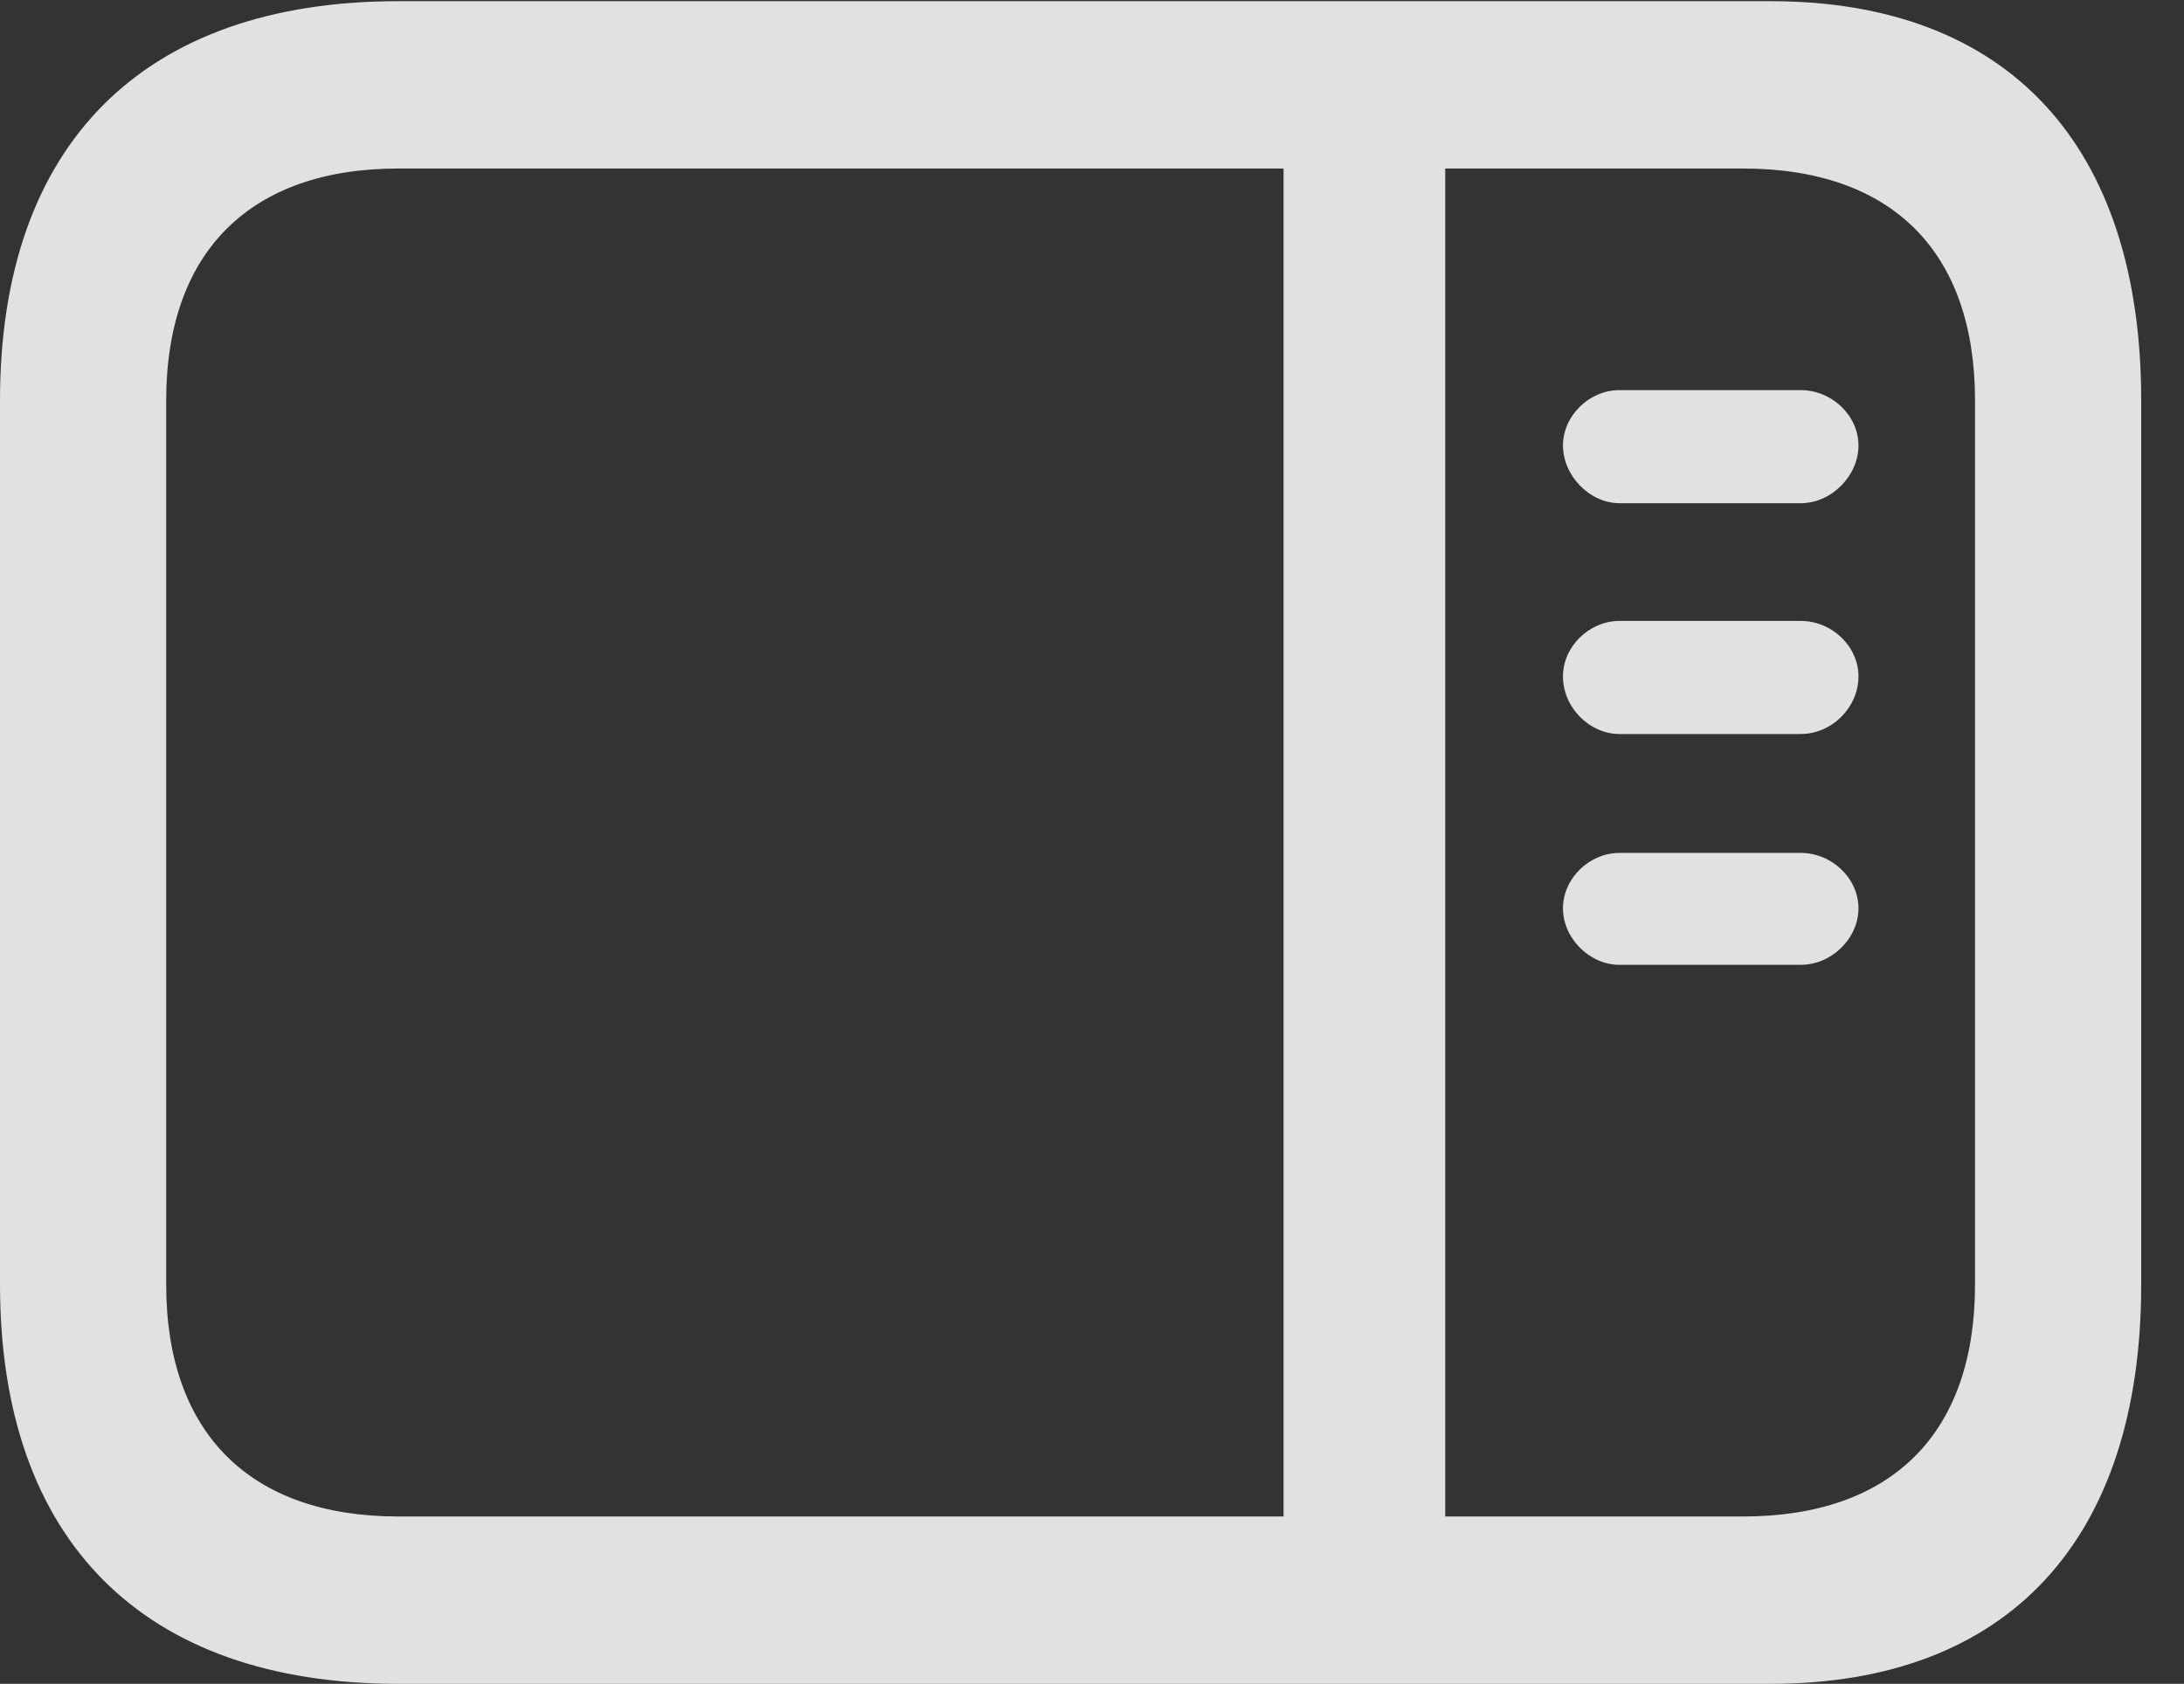 <?xml version="1.0" encoding="UTF-8"?>
<!--Generator: Apple Native CoreSVG 341-->
<!DOCTYPE svg
PUBLIC "-//W3C//DTD SVG 1.1//EN"
       "http://www.w3.org/Graphics/SVG/1.1/DTD/svg11.dtd">
<svg version="1.1" xmlns="http://www.w3.org/2000/svg" xmlns:xlink="http://www.w3.org/1999/xlink" viewBox="0 0 18.477 14.248">
 <rect x="0" y="0" width="18.477" height="14.248" fill="#333333" stroke="none"/>
 <g>
  <rect height="14.248" opacity="0" width="18.477" x="0" y="0"/>
  <path d="M10.859 13.105L12.227 13.105L12.227 1.182L10.859 1.182ZM3.369 14.248L14.98 14.248C16.982 14.248 18.115 13.037 18.115 10.869L18.115 3.389C18.115 1.221 16.982 0.01 14.98 0.01L3.369 0.01C1.211 0.01 0 1.221 0 3.389L0 10.869C0 13.037 1.211 14.248 3.369 14.248ZM3.369 12.832C2.119 12.832 1.406 12.129 1.406 10.869L1.406 3.389C1.406 2.129 2.119 1.426 3.369 1.426L14.746 1.426C16.006 1.426 16.709 2.129 16.709 3.389L16.709 10.869C16.709 12.129 16.006 12.832 14.746 12.832ZM13.701 4.258L15.234 4.258C15.498 4.258 15.723 4.023 15.723 3.77C15.723 3.516 15.498 3.301 15.234 3.301L13.701 3.301C13.447 3.301 13.223 3.516 13.223 3.77C13.223 4.023 13.447 4.258 13.701 4.258ZM13.701 6.211L15.234 6.211C15.498 6.211 15.723 5.986 15.723 5.723C15.723 5.469 15.498 5.254 15.234 5.254L13.701 5.254C13.447 5.254 13.223 5.469 13.223 5.723C13.223 5.986 13.447 6.211 13.701 6.211ZM13.701 8.164L15.234 8.164C15.498 8.164 15.723 7.939 15.723 7.686C15.723 7.432 15.498 7.217 15.234 7.217L13.701 7.217C13.447 7.217 13.223 7.432 13.223 7.686C13.223 7.939 13.447 8.164 13.701 8.164Z" fill="white" fill-opacity="0.85"/>
 </g>
</svg>
